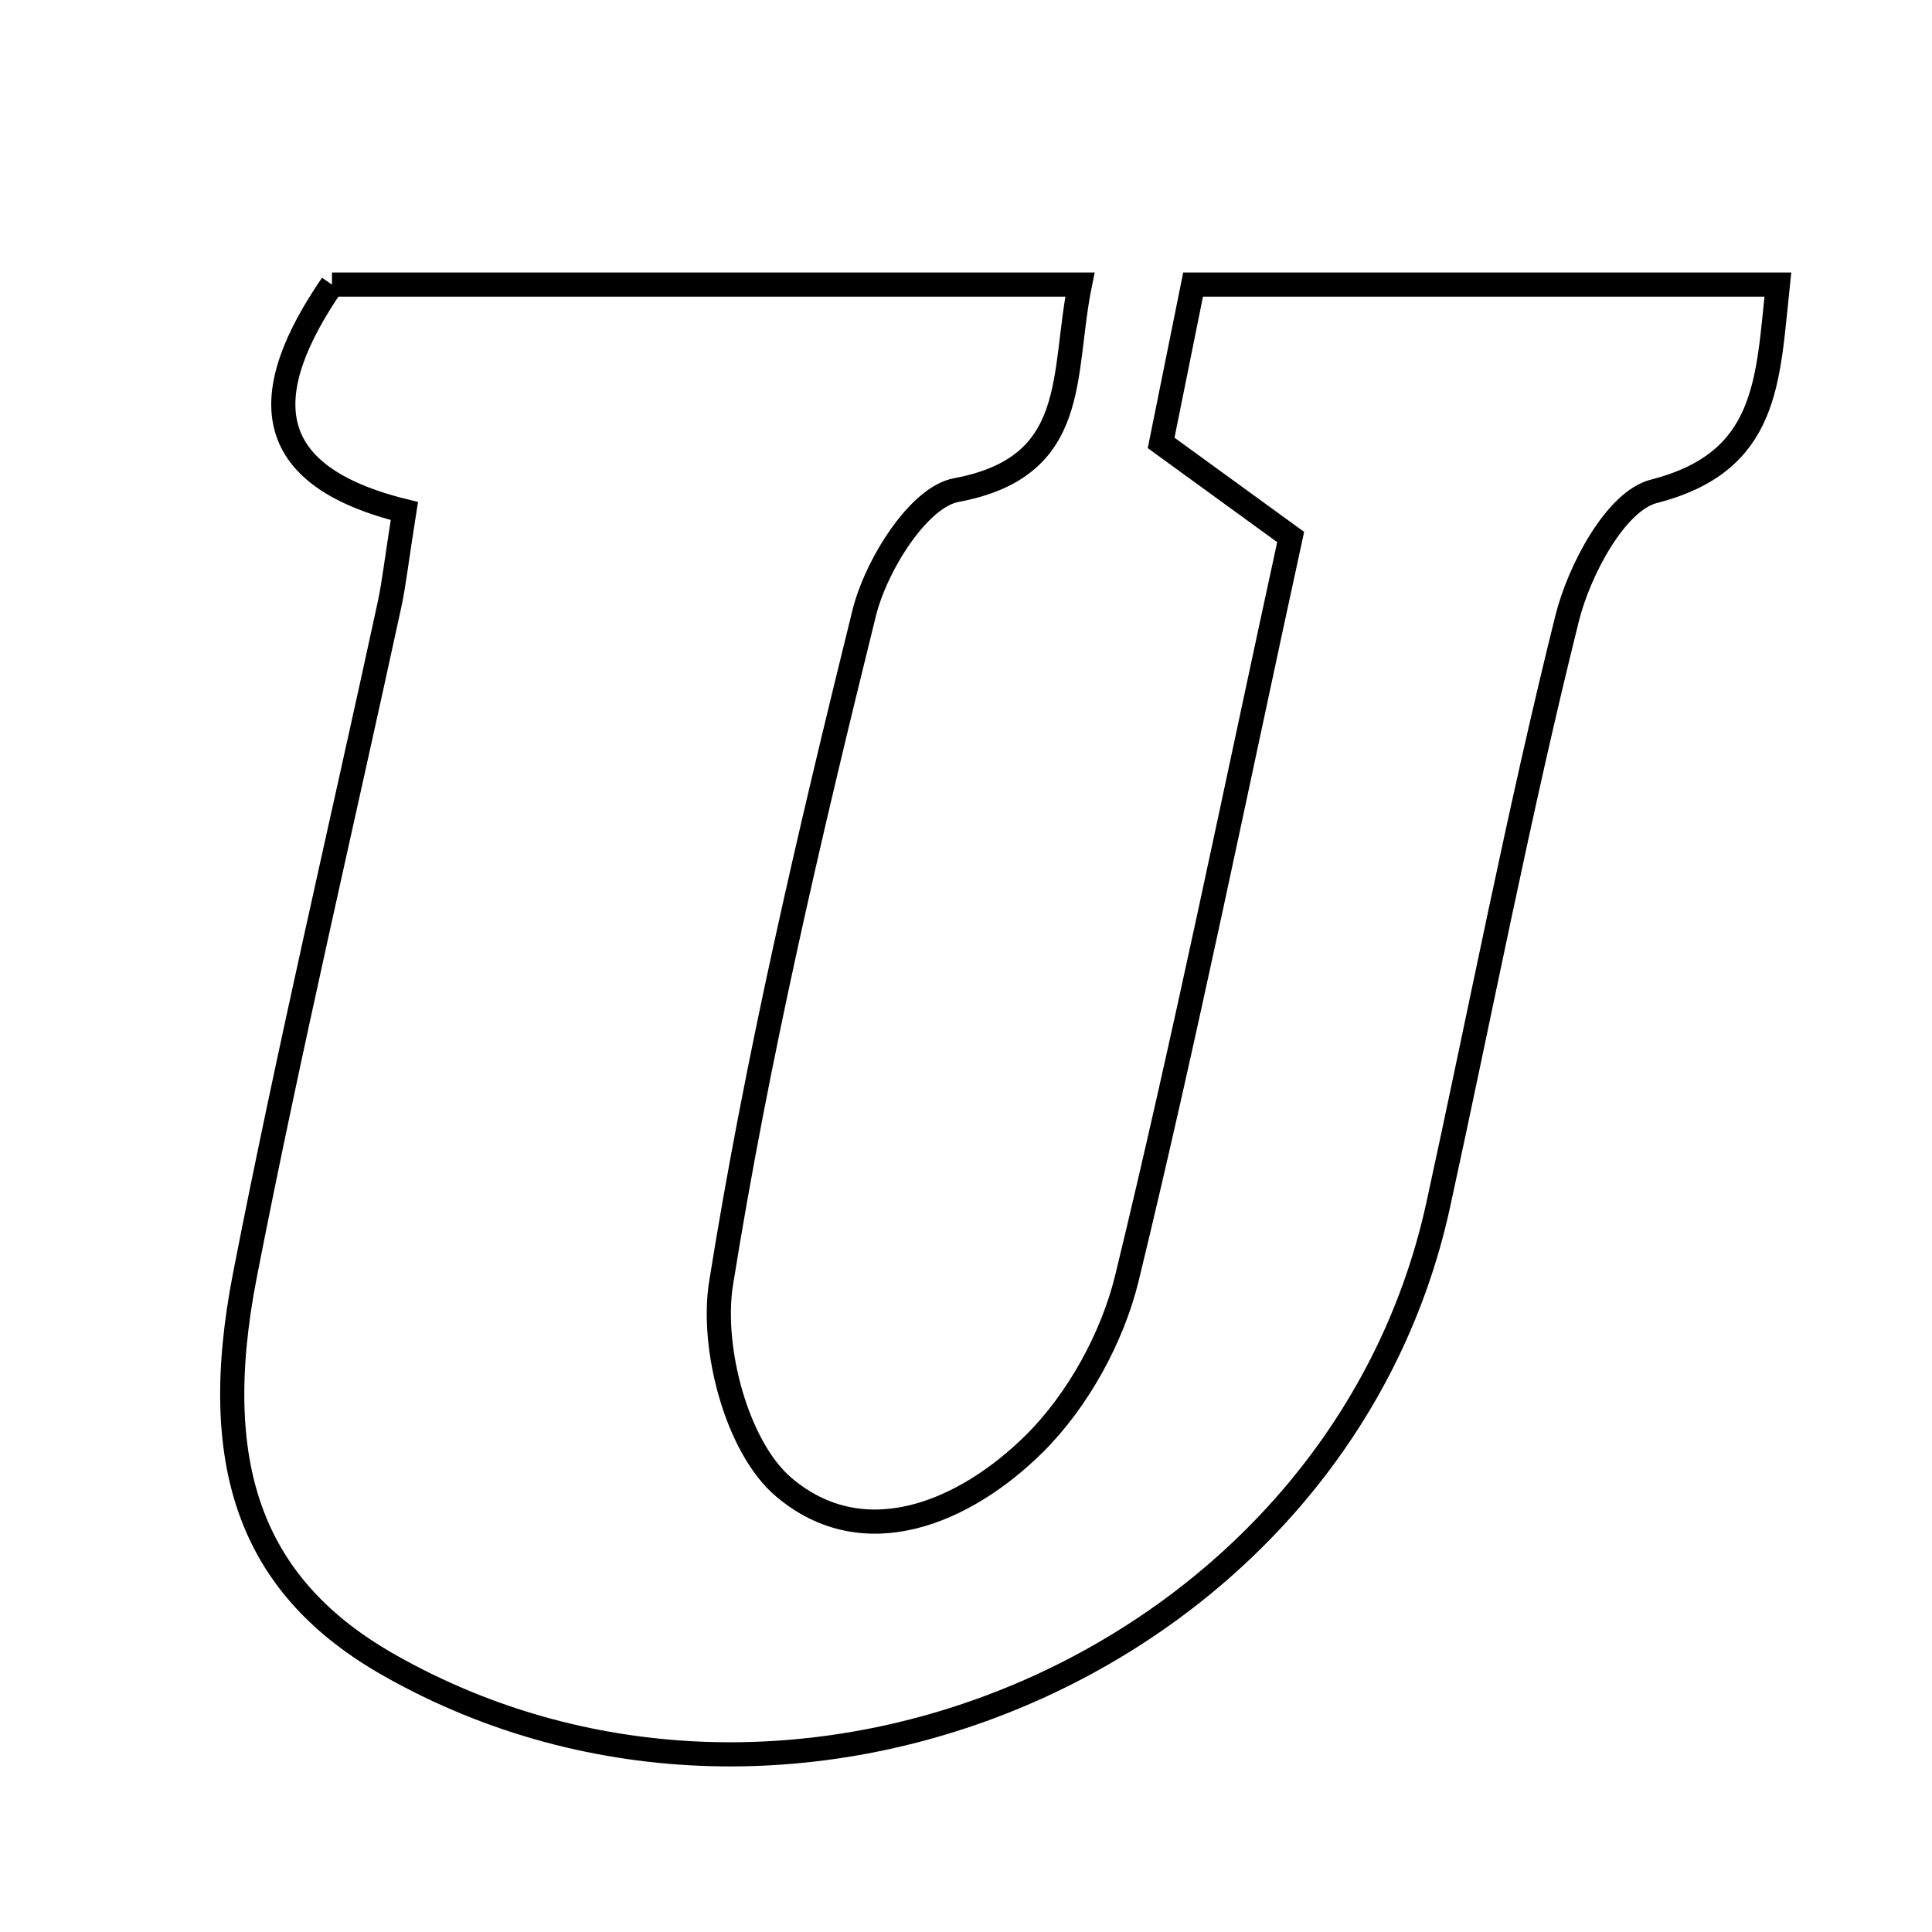 <svg xmlns="http://www.w3.org/2000/svg" viewBox="0.0 0.0 24.0 24.0" height="200px" width="200px"><path fill="none" stroke="black" stroke-width=".3" stroke-opacity="1.0"  filling="0" d="M4.124 3.535 C7.182 3.535 10.259 3.535 13.415 3.535 C13.186 4.662 13.424 5.8 11.879 6.088 C11.408 6.176 10.881 7.026 10.735 7.616 C10.054 10.372 9.404 13.144 8.957 15.944 C8.829 16.751 9.155 17.979 9.734 18.472 C10.735 19.324 11.989 18.786 12.848 17.935 C13.388 17.399 13.818 16.62 13.999 15.877 C14.731 12.863 15.347 9.821 16.033 6.671 C15.487 6.274 15.021 5.936 14.424 5.502 C14.545 4.905 14.68 4.235 14.821 3.535 C17.274 3.535 19.644 3.535 22.085 3.535 C21.957 4.729 21.972 5.738 20.546 6.103 C20.072 6.224 19.615 7.085 19.466 7.687 C18.866 10.097 18.396 12.54 17.866 14.968 C16.641 20.585 9.884 23.548 4.836 20.686 C3.162 19.737 2.568 18.273 3.043 15.838 C3.587 13.049 4.239 10.281 4.84 7.504 C4.895 7.246 4.923 6.981 5.023 6.348 C3.204 5.9 3.207 4.872 4.124 3.535"></path></svg>